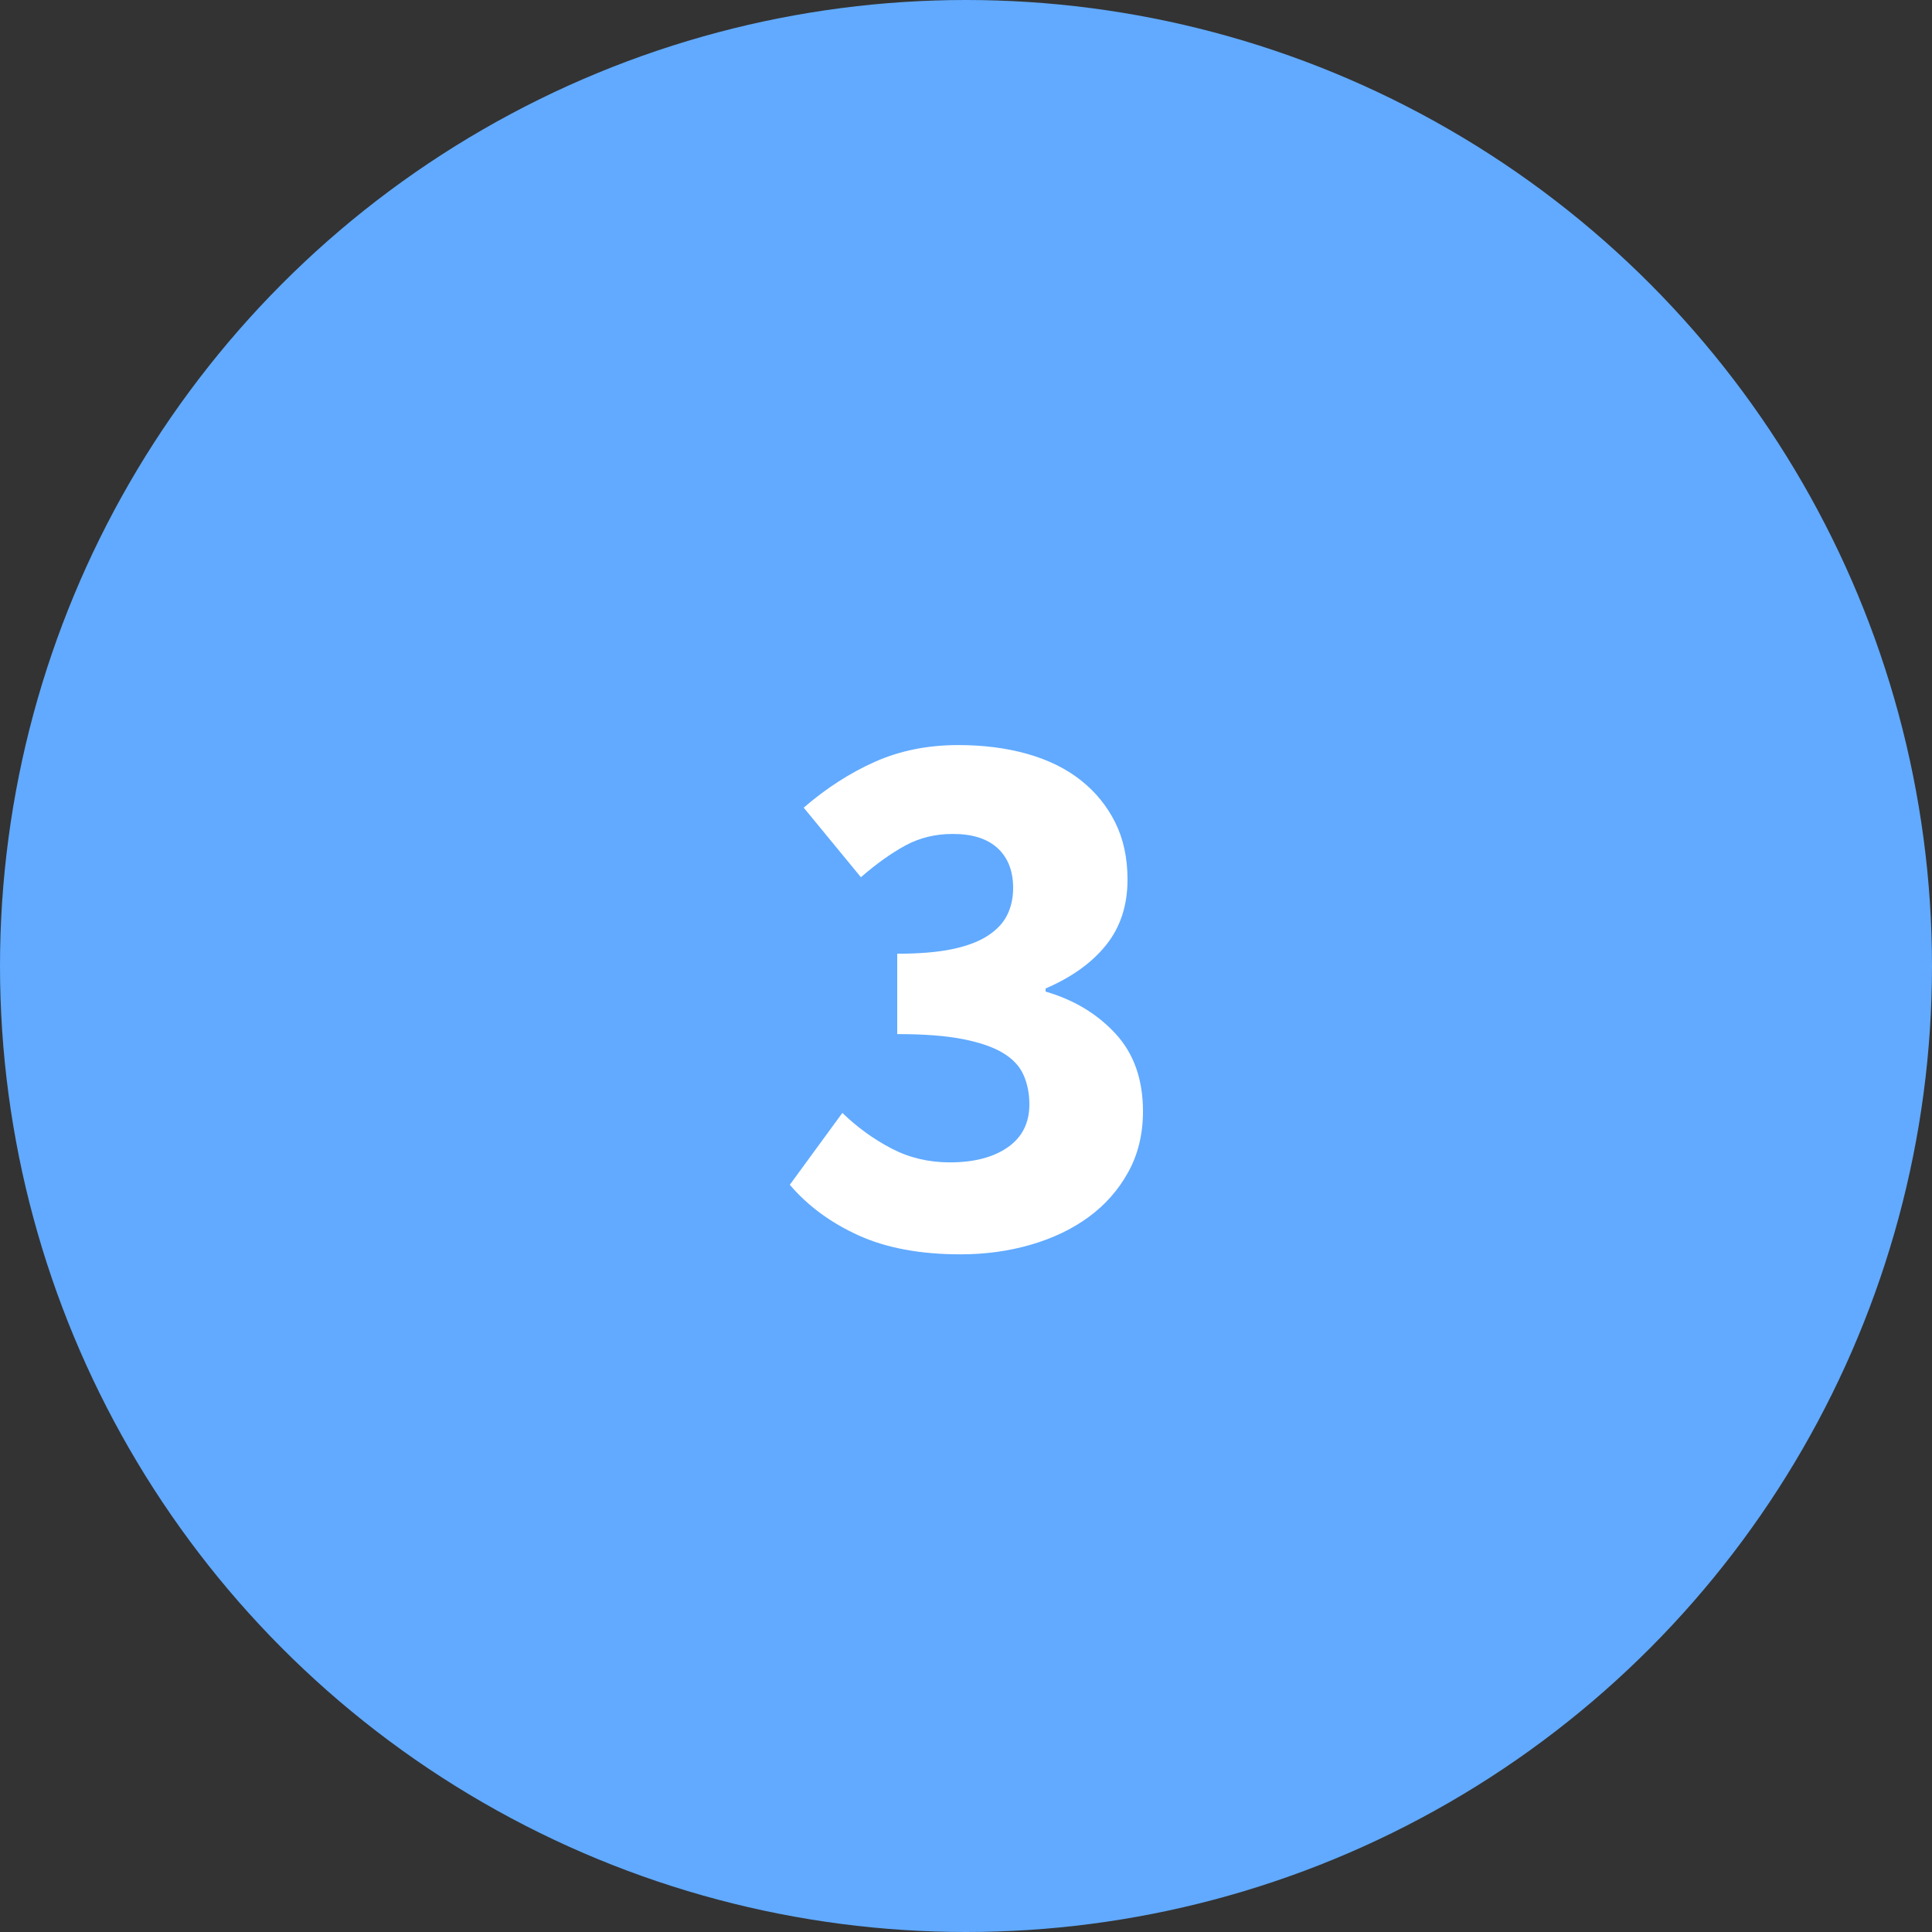 <?xml version="1.0" encoding="UTF-8"?>
<svg width="45px" height="45px" viewBox="0 0 45 45" version="1.1" xmlns="http://www.w3.org/2000/svg" xmlns:xlink="http://www.w3.org/1999/xlink">
    <rect x="0" y="0" width="45" height="45" fill="#333333" stroke="none"/>
    <!-- Generator: Sketch 50.2 (55047) - http://www.bohemiancoding.com/sketch -->
    <title>step3-icon</title>
    <desc>Created with Sketch.</desc>
    <defs></defs>
    <g id="Landing-Page---Purchase-Flow" stroke="none" stroke-width="1" fill="none" fill-rule="evenodd">
        <g id="Purchase-Page---Wallet-Transfer-2---Started" transform="translate(-429, -774)">
            <g id="Payment-Modal" transform="translate(303, 289)">
                <g id="Group-9" transform="translate(126, 47)">
                    <g id="Purchase-Wallet-Flow" transform="translate(0, 115)">
                        <g id="step3-icon" transform="translate(0, 323)">
                            <circle id="Oval-2" fill="#61AAFF" cx="22.5" cy="22.5" r="22.5"></circle>
                            <path d="M22.374,29.216 C21.438,29.216 20.646,29.069 19.998,28.775 C19.35,28.481 18.816,28.088 18.396,27.596 L19.62,25.922 C19.968,26.258 20.349,26.534 20.763,26.75 C21.177,26.966 21.63,27.074 22.122,27.074 C22.686,27.074 23.136,26.957 23.472,26.723 C23.808,26.489 23.976,26.156 23.976,25.724 C23.976,25.472 23.931,25.244 23.841,25.04 C23.751,24.836 23.592,24.665 23.364,24.527 C23.136,24.389 22.824,24.281 22.428,24.203 C22.032,24.125 21.522,24.086 20.898,24.086 L20.898,22.214 C21.414,22.214 21.843,22.178 22.185,22.106 C22.527,22.034 22.803,21.929 23.013,21.791 C23.223,21.653 23.373,21.491 23.463,21.305 C23.553,21.119 23.598,20.912 23.598,20.684 C23.598,20.288 23.478,19.979 23.238,19.757 C22.998,19.535 22.65,19.424 22.194,19.424 C21.786,19.424 21.417,19.514 21.087,19.694 C20.757,19.874 20.412,20.12 20.052,20.432 L18.72,18.812 C19.248,18.356 19.803,17.999 20.385,17.741 C20.967,17.483 21.612,17.354 22.32,17.354 C22.908,17.354 23.445,17.423 23.931,17.561 C24.417,17.699 24.831,17.903 25.173,18.173 C25.515,18.443 25.782,18.77 25.974,19.154 C26.166,19.538 26.262,19.982 26.262,20.486 C26.262,21.086 26.097,21.593 25.767,22.007 C25.437,22.421 24.966,22.76 24.354,23.024 L24.354,23.096 C25.014,23.288 25.557,23.615 25.983,24.077 C26.409,24.539 26.622,25.142 26.622,25.886 C26.622,26.414 26.508,26.885 26.28,27.299 C26.052,27.713 25.746,28.061 25.362,28.343 C24.978,28.625 24.528,28.841 24.012,28.991 C23.496,29.141 22.95,29.216 22.374,29.216 Z" id="3" fill="#FFFFFF"></path>
                        </g>
                    </g>
                </g>
            </g>
        </g>
    </g>
</svg>